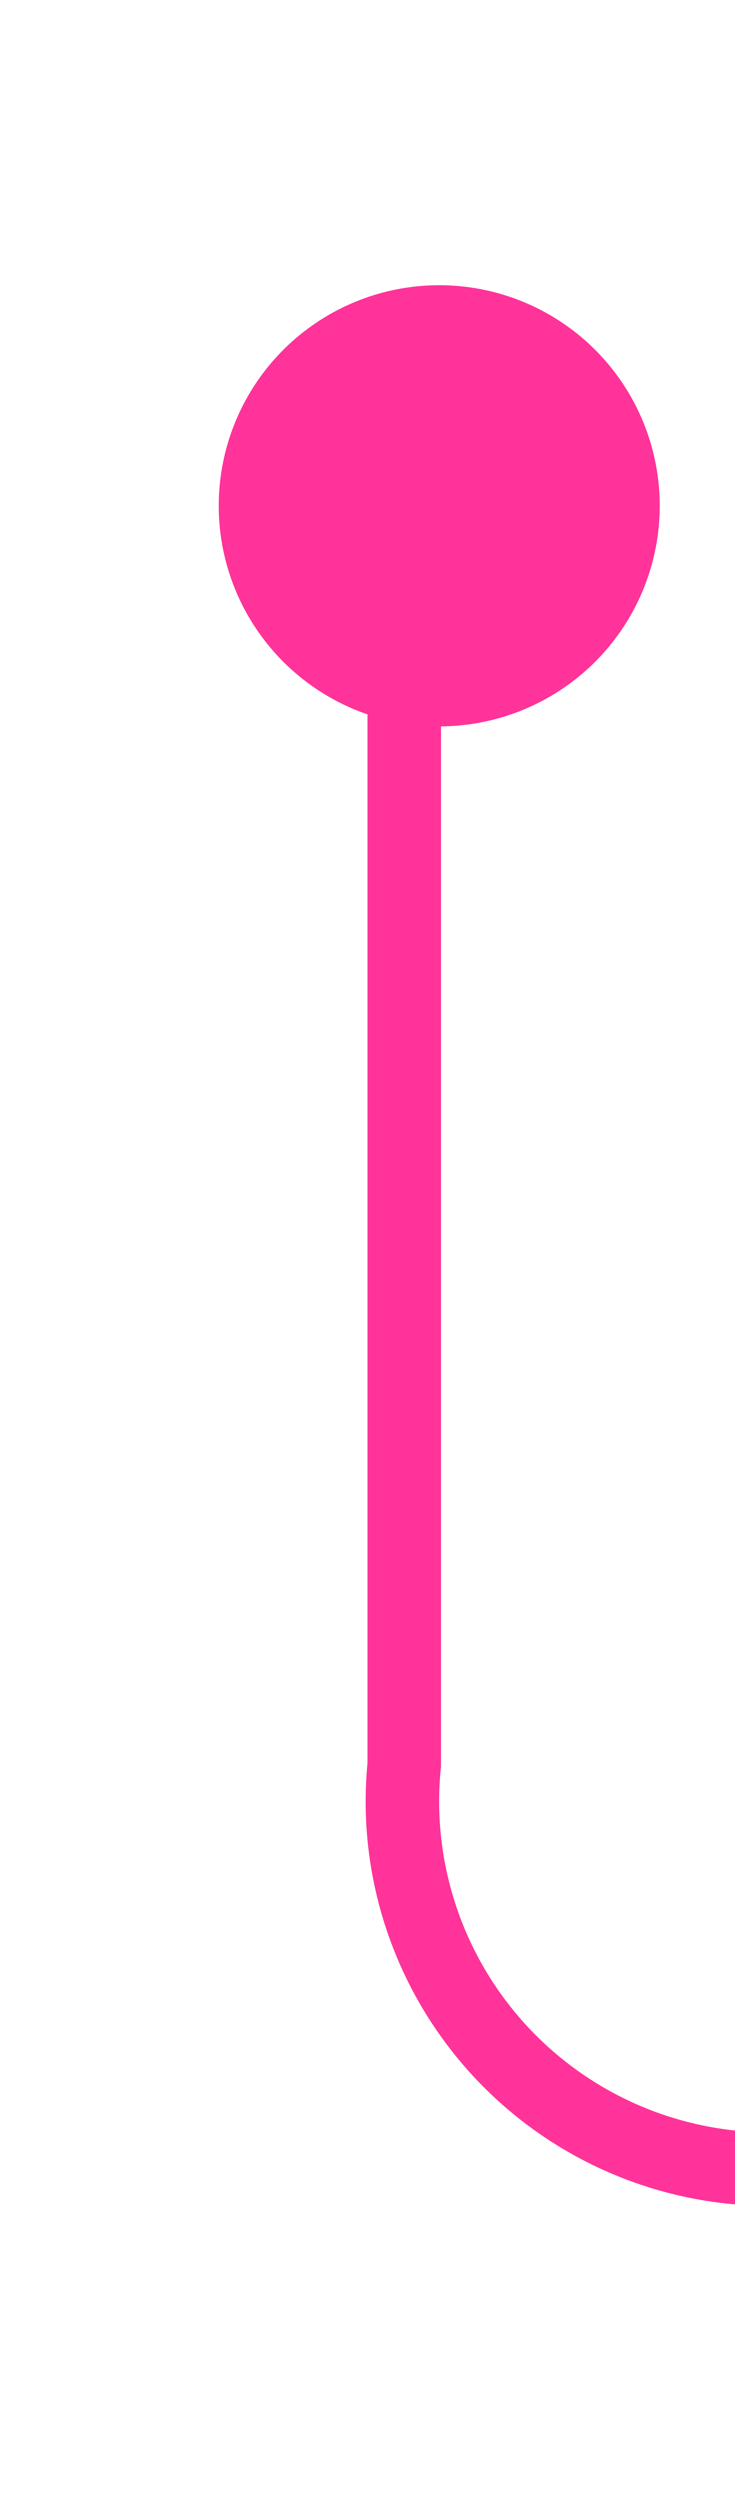 ﻿<?xml version="1.0" encoding="utf-8"?>
<svg version="1.1" xmlns:xlink="http://www.w3.org/1999/xlink" width="10px" height="34px" preserveAspectRatio="xMidYMin meet" viewBox="631 521  8 34" xmlns="http://www.w3.org/2000/svg">
  <path d="M 637.518 526.665  A 3 3 0 0 0 635.5 529.5 L 635.5 545  A 5 5 0 0 0 640.5 550.5 L 787 550.5  A 5 5 0 0 1 792.5 555.5 L 792.5 563  " stroke-width="1" stroke="#ff3399" fill="none" />
  <path d="M 635.976 524.879  A 3 3 0 0 0 632.976 527.879 A 3 3 0 0 0 635.976 530.879 A 3 3 0 0 0 638.976 527.879 A 3 3 0 0 0 635.976 524.879 Z " fill-rule="nonzero" fill="#ff3399" stroke="none" />
</svg>